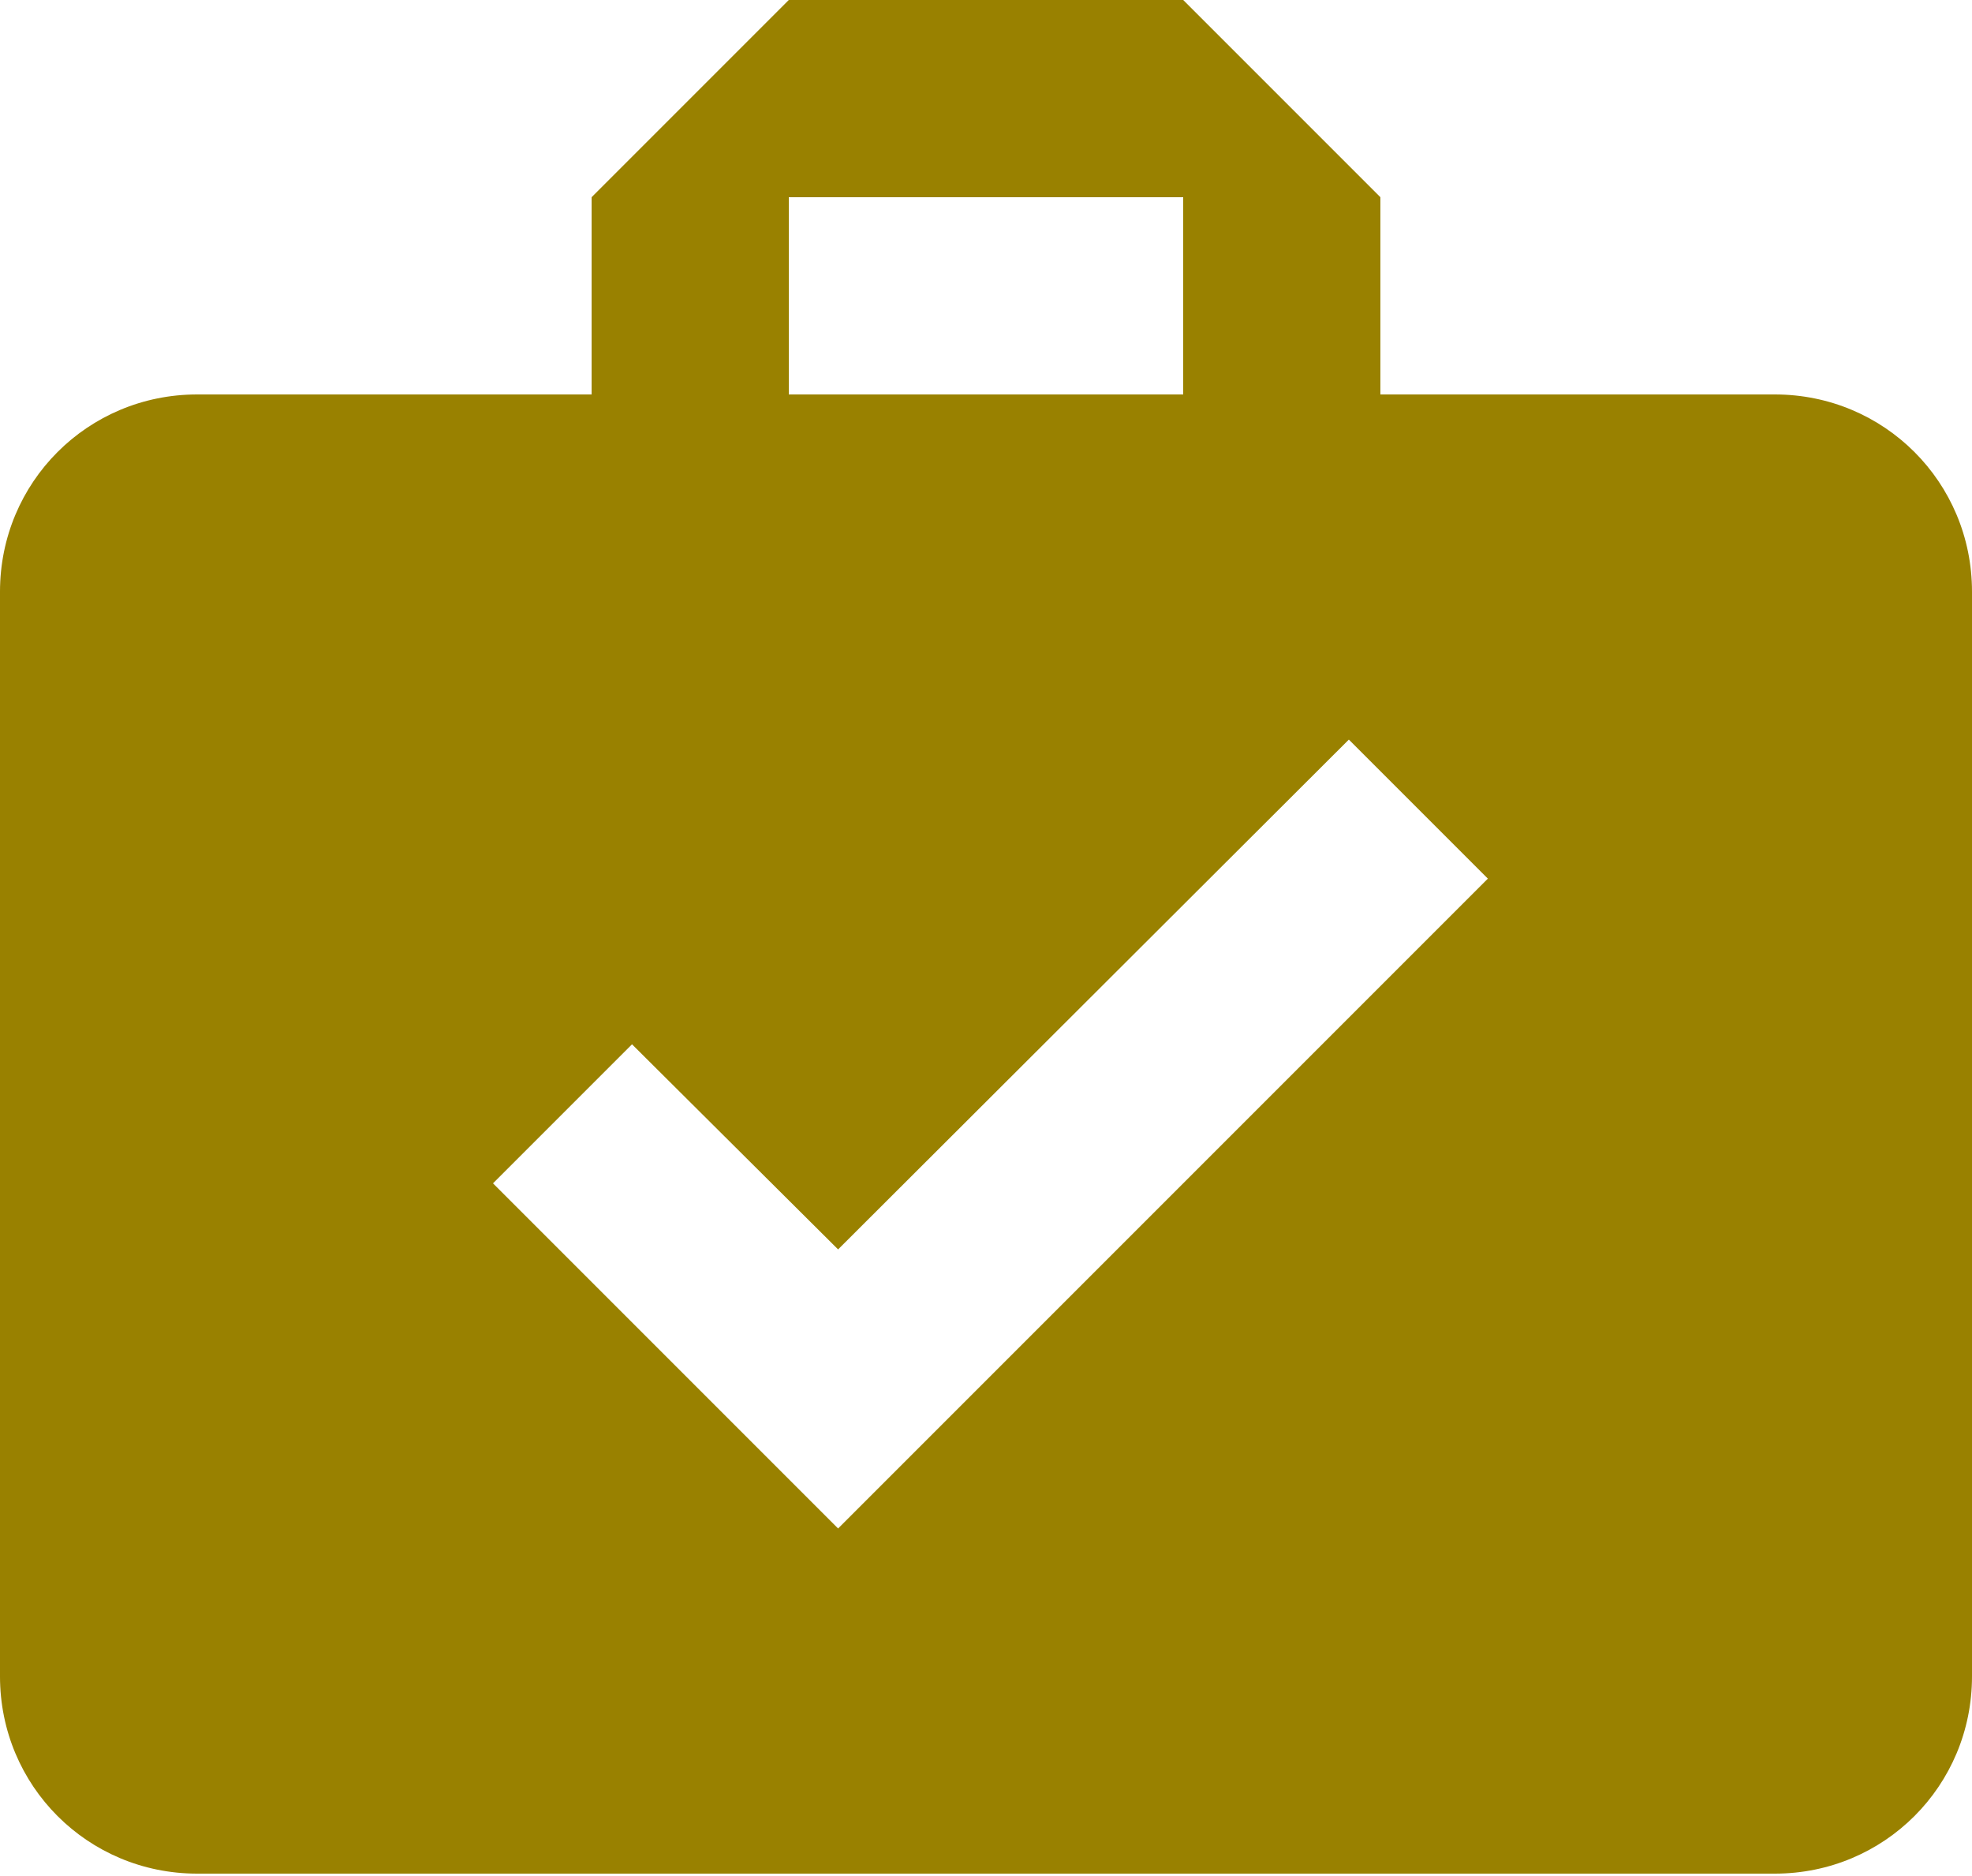 <?xml version="1.0" encoding="UTF-8" standalone="no"?>
<svg width="82px" height="78px" viewBox="0 0 82 78" version="1.1" xmlns="http://www.w3.org/2000/svg" xmlns:xlink="http://www.w3.org/1999/xlink">
    <!-- Generator: sketchtool 39.1 (31720) - http://www.bohemiancoding.com/sketch -->
    <title>8ED48884-FAB0-4250-A37B-92870839168B</title>
    <desc>Created with sketchtool.</desc>
    <defs></defs>
    <g id="Page-1" stroke="none" stroke-width="1" fill="none" fill-rule="evenodd">
        <g id="-g-wolsen_eb5-final" transform="translate(-599, -1881)" fill="#998100">
            <g id="Block_icons_miami" transform="translate(0, 1590)">
                <g id="icon_consulates" transform="translate(552, 291)">
                    <g transform="translate(47, 0)" id="Shape">
                        <path d="M34.85,63.55 L20.5,49.2 L26.281,43.419 L34.85,51.947 L56.088,30.75 L61.869,36.531 L34.85,63.55 Z M32.8,8.2 L49.2,8.2 L49.2,16.4 L32.8,16.4 L32.8,8.2 Z M73.8,16.4 L57.4,16.4 L57.4,8.2 L49.2,0 L32.8,0 L24.6,8.2 L24.6,16.4 L8.2,16.4 C3.649,16.4 0,20.049 0,24.6 L0,69.7 C0,74.251 3.649,77.9 8.2,77.9 L73.8,77.9 C78.351,77.9 82,74.251 82,69.7 L82,24.6 C82,20.049 78.351,16.4 73.8,16.4 L73.8,16.4 Z"></path>
                    </g>
                </g>
            </g>
        </g>
    </g>
</svg>